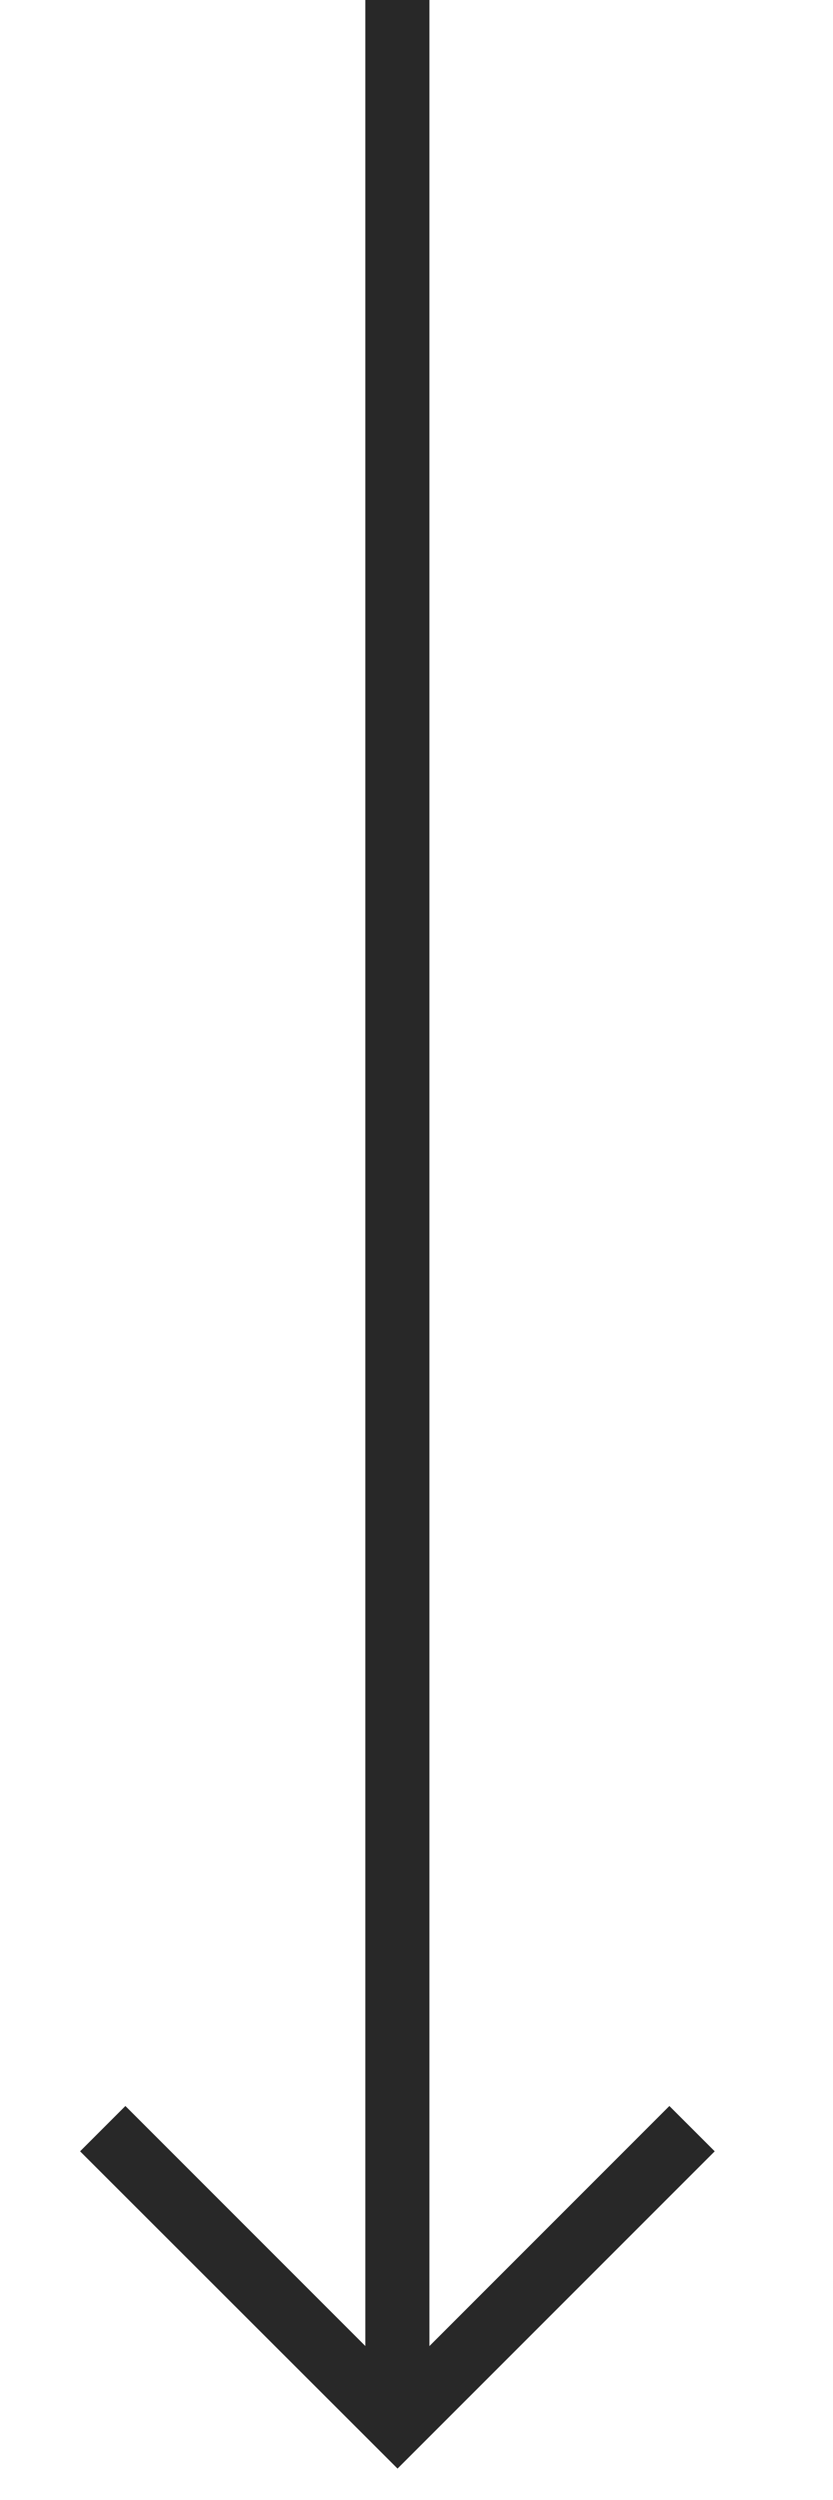 <svg width="26px" height="78px" viewBox="0 0 26 78" version="1.1" xmlns="http://www.w3.org/2000/svg" xmlns:xlink="http://www.w3.org/1999/xlink">
    <g id="arrow-long" stroke="none" stroke-width="1" fill="none" fill-rule="evenodd">
        <path d="M-26.106,39.511 L-26.106,37.511 L47.092,37.511 L39.601,30.021 L41.015,28.606 L50.914,38.506 L50.91,38.51 L41.015,48.414 L39.601,47 L47.09,39.511 L-26.106,39.511 Z" id="Combined-Shape" fill="#282828" transform="translate(12.404, 38.51) rotate(90) translate(-12.404, -38.51) "></path>
    </g>
</svg>